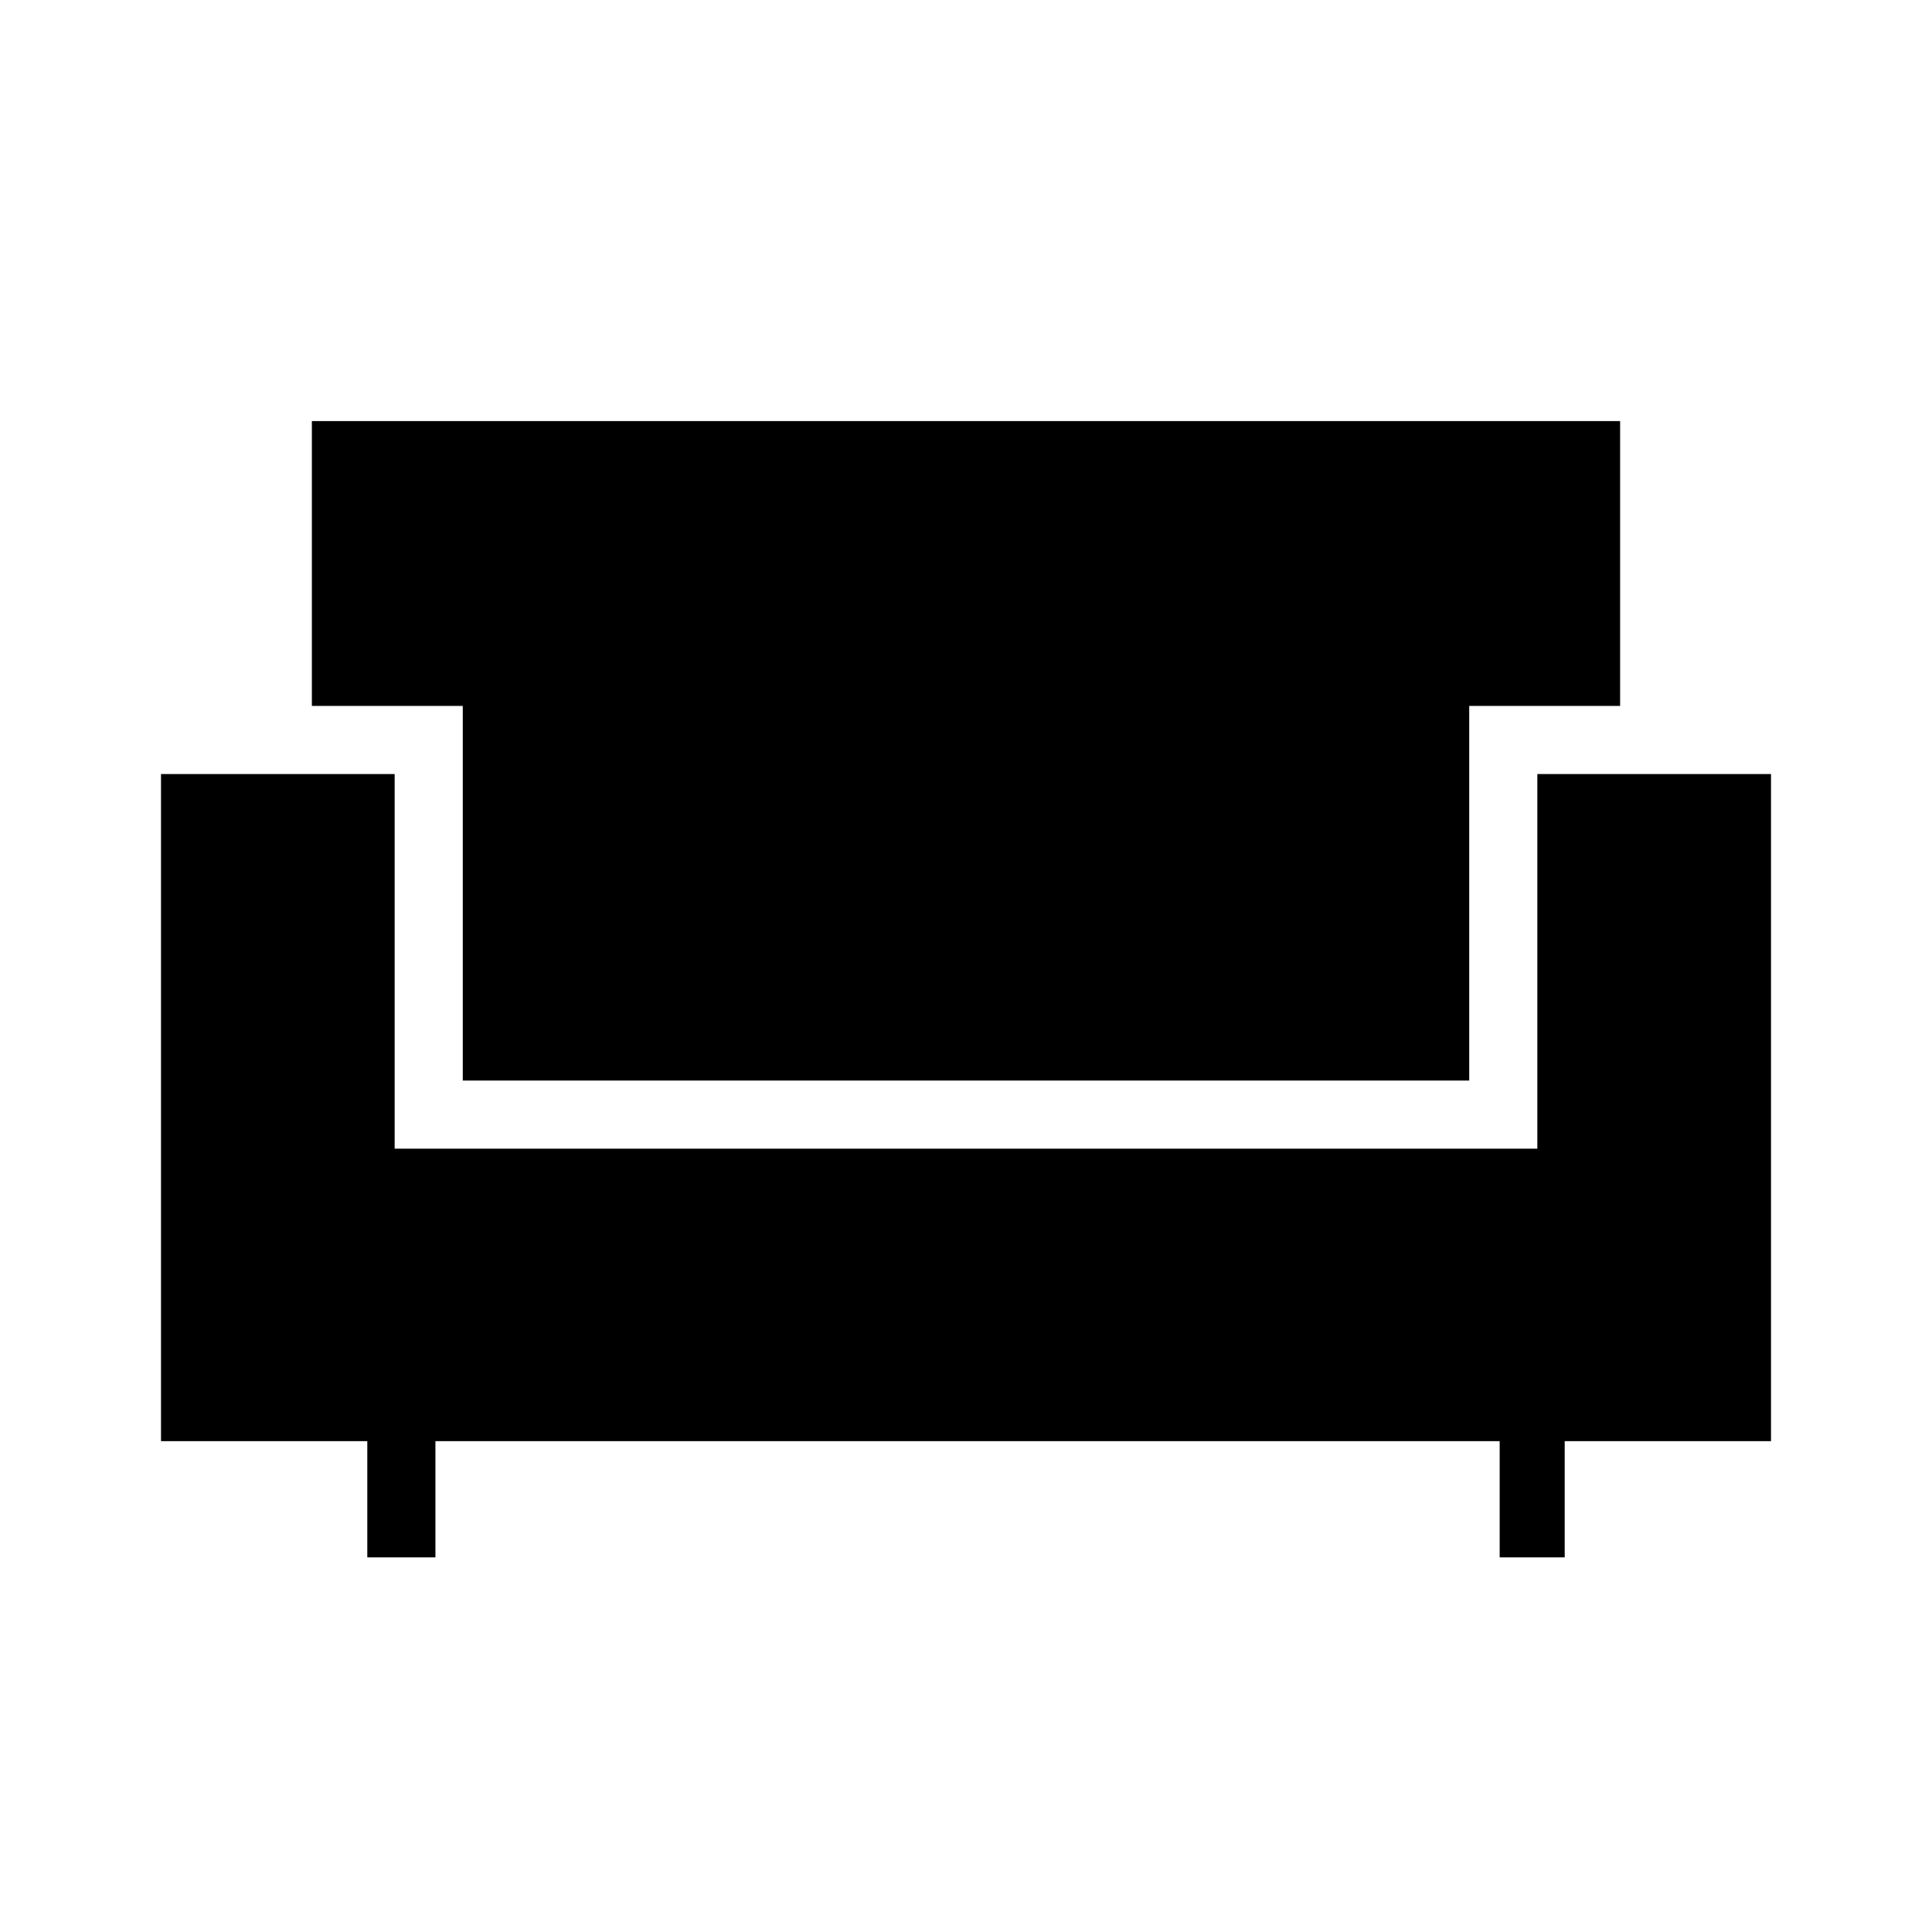 <svg xmlns="http://www.w3.org/2000/svg" height="40" viewBox="0 -960 960 960" width="40"><path d="M182.51-186.15v-57.75H80v-331.48h116.1v186.15h567.8v-186.15H880v331.48H777.49v57.75h-32.31v-57.75H216.36v57.75h-33.85Zm47.44-236.93v-186.15h-74.98v-141.54h650.06v141.54h-74.98v186.15h-500.1Z"/></svg>